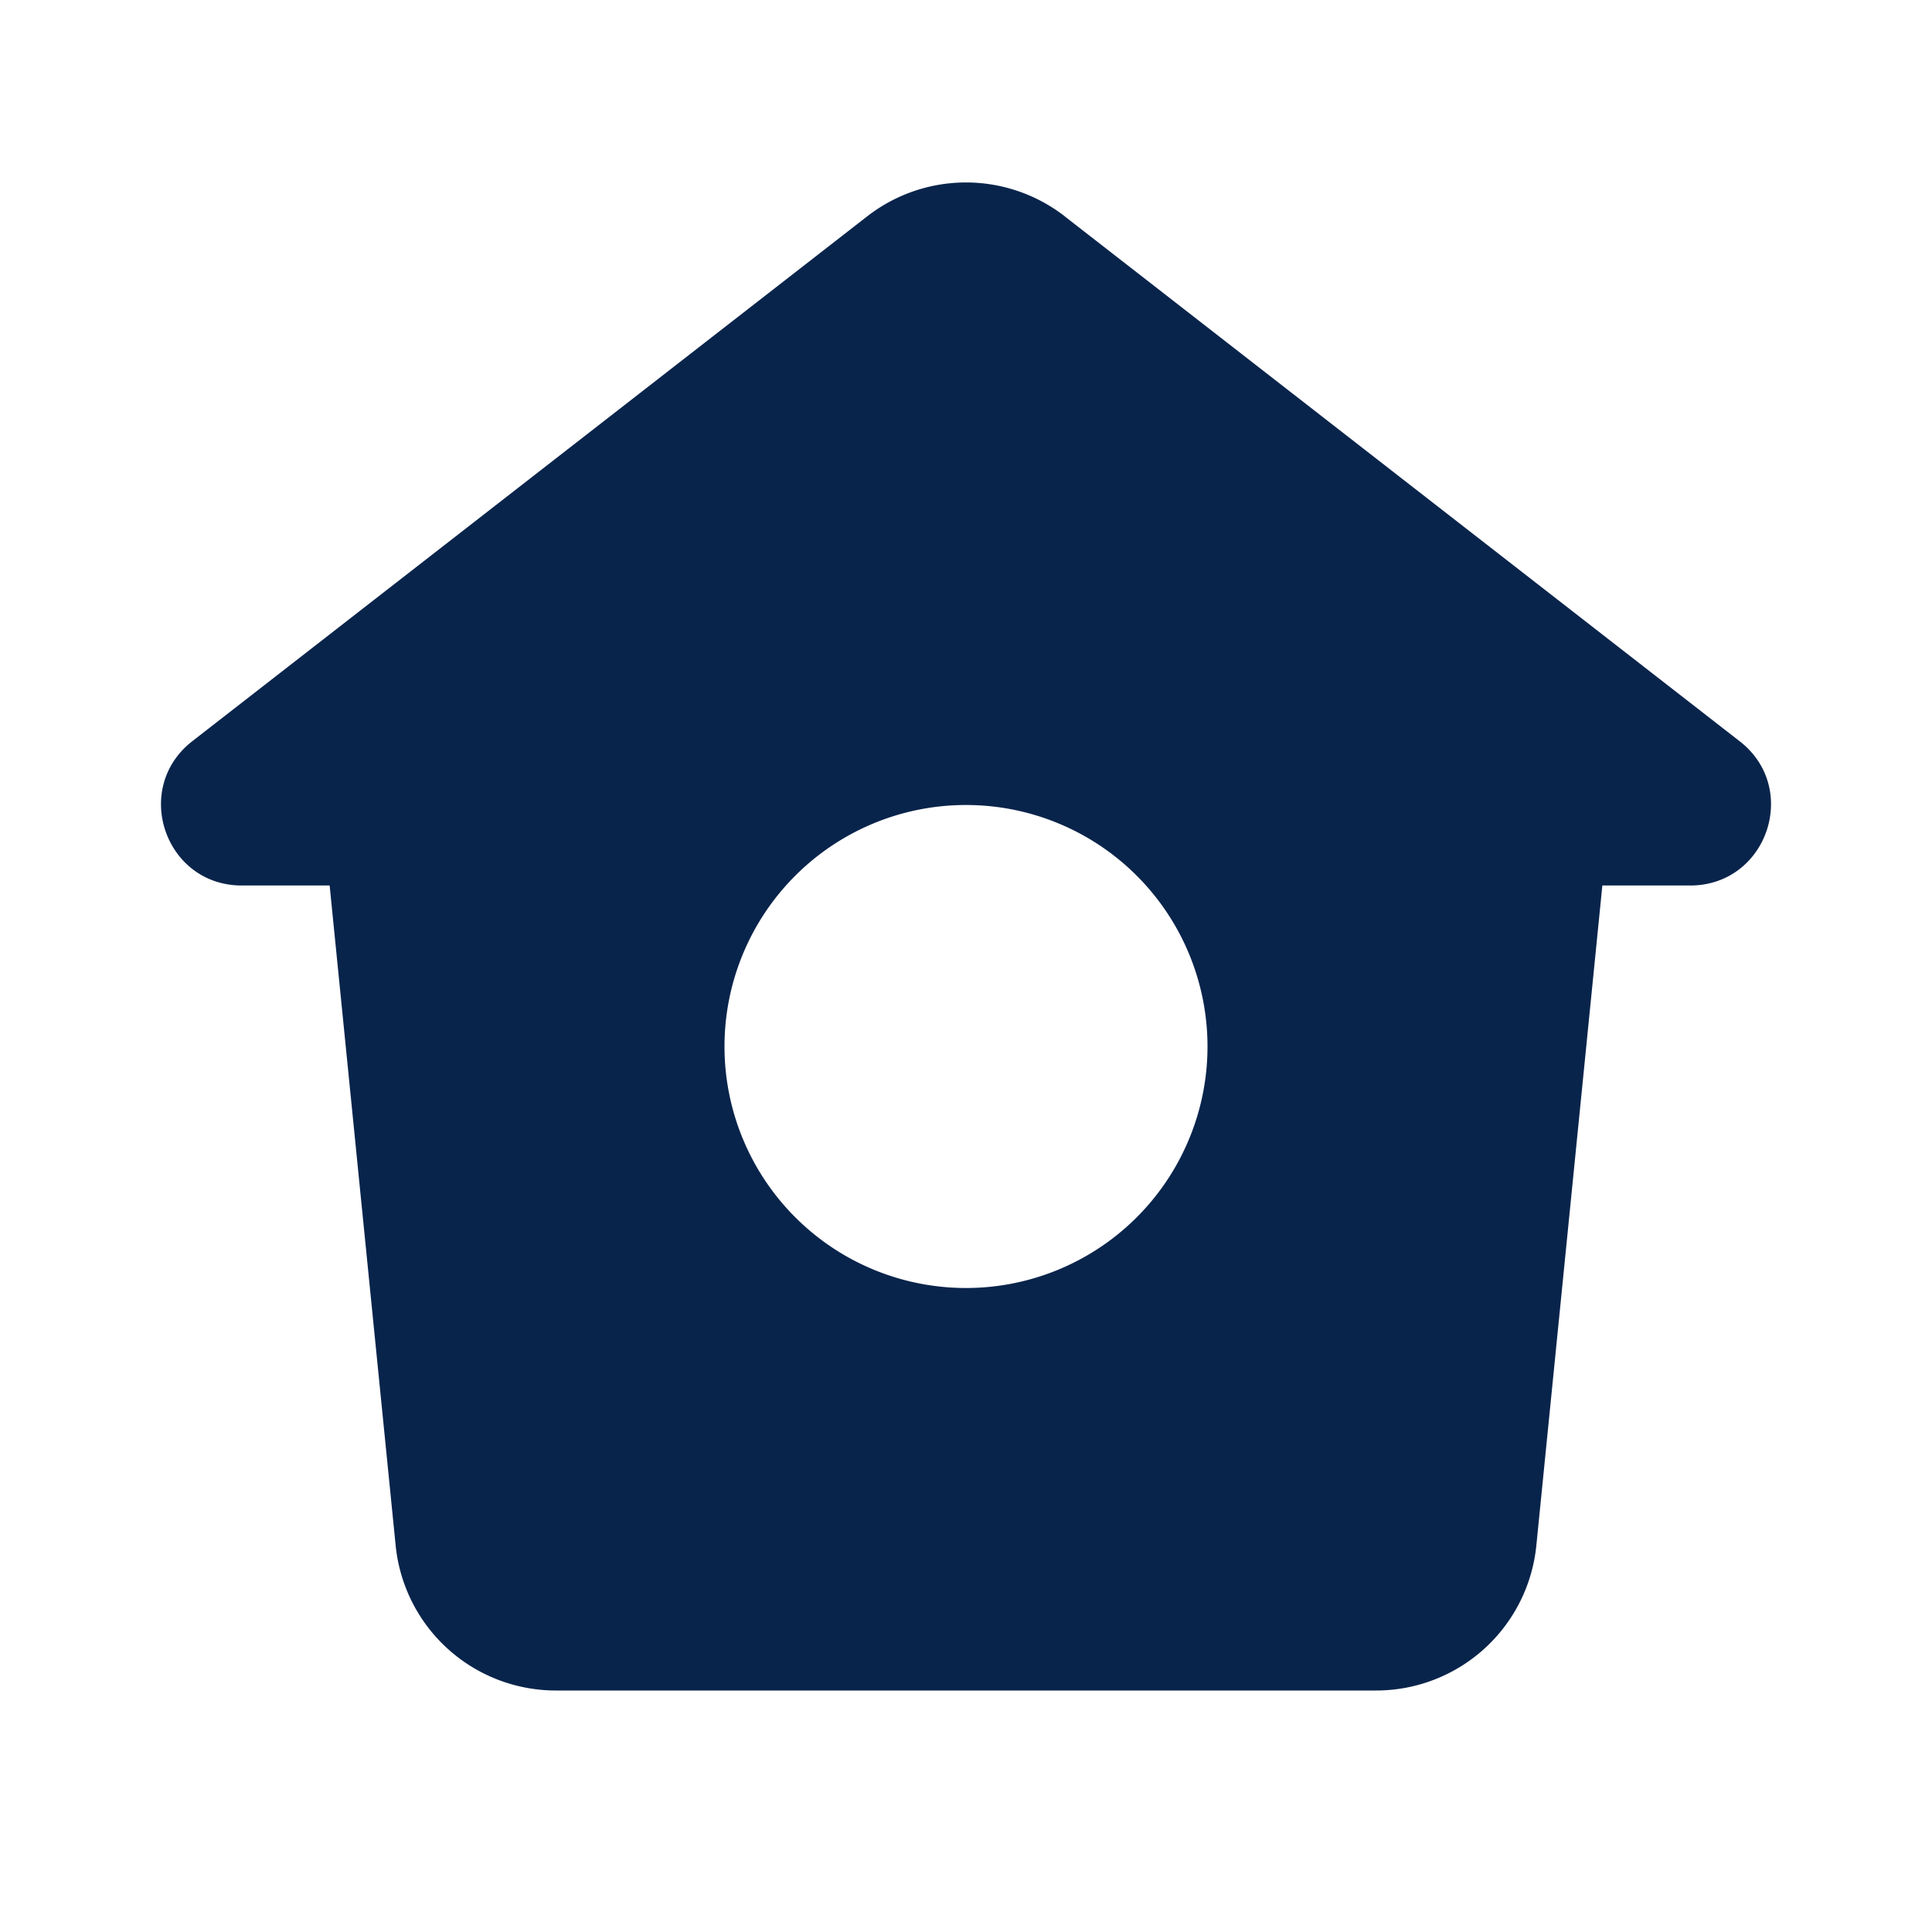 <svg xmlns="http://www.w3.org/2000/svg" width="24" height="24"><g fill="none" fill-rule="evenodd"><path fill="#09244B" d="M13.228 2.688a2 2 0 0 0-2.456 0l-8.384 6.52C1.636 9.795 2.05 11 3.003 11h1.092l.82 8.199A2 2 0 0 0 6.905 21h10.19a2 2 0 0 0 1.99-1.801l.82-8.199h1.092c.952 0 1.368-1.205.615-1.791l-8.384-6.52ZM12 16a3 3 0 1 0 0-6 3 3 0 0 0 0 6"/></g></svg>